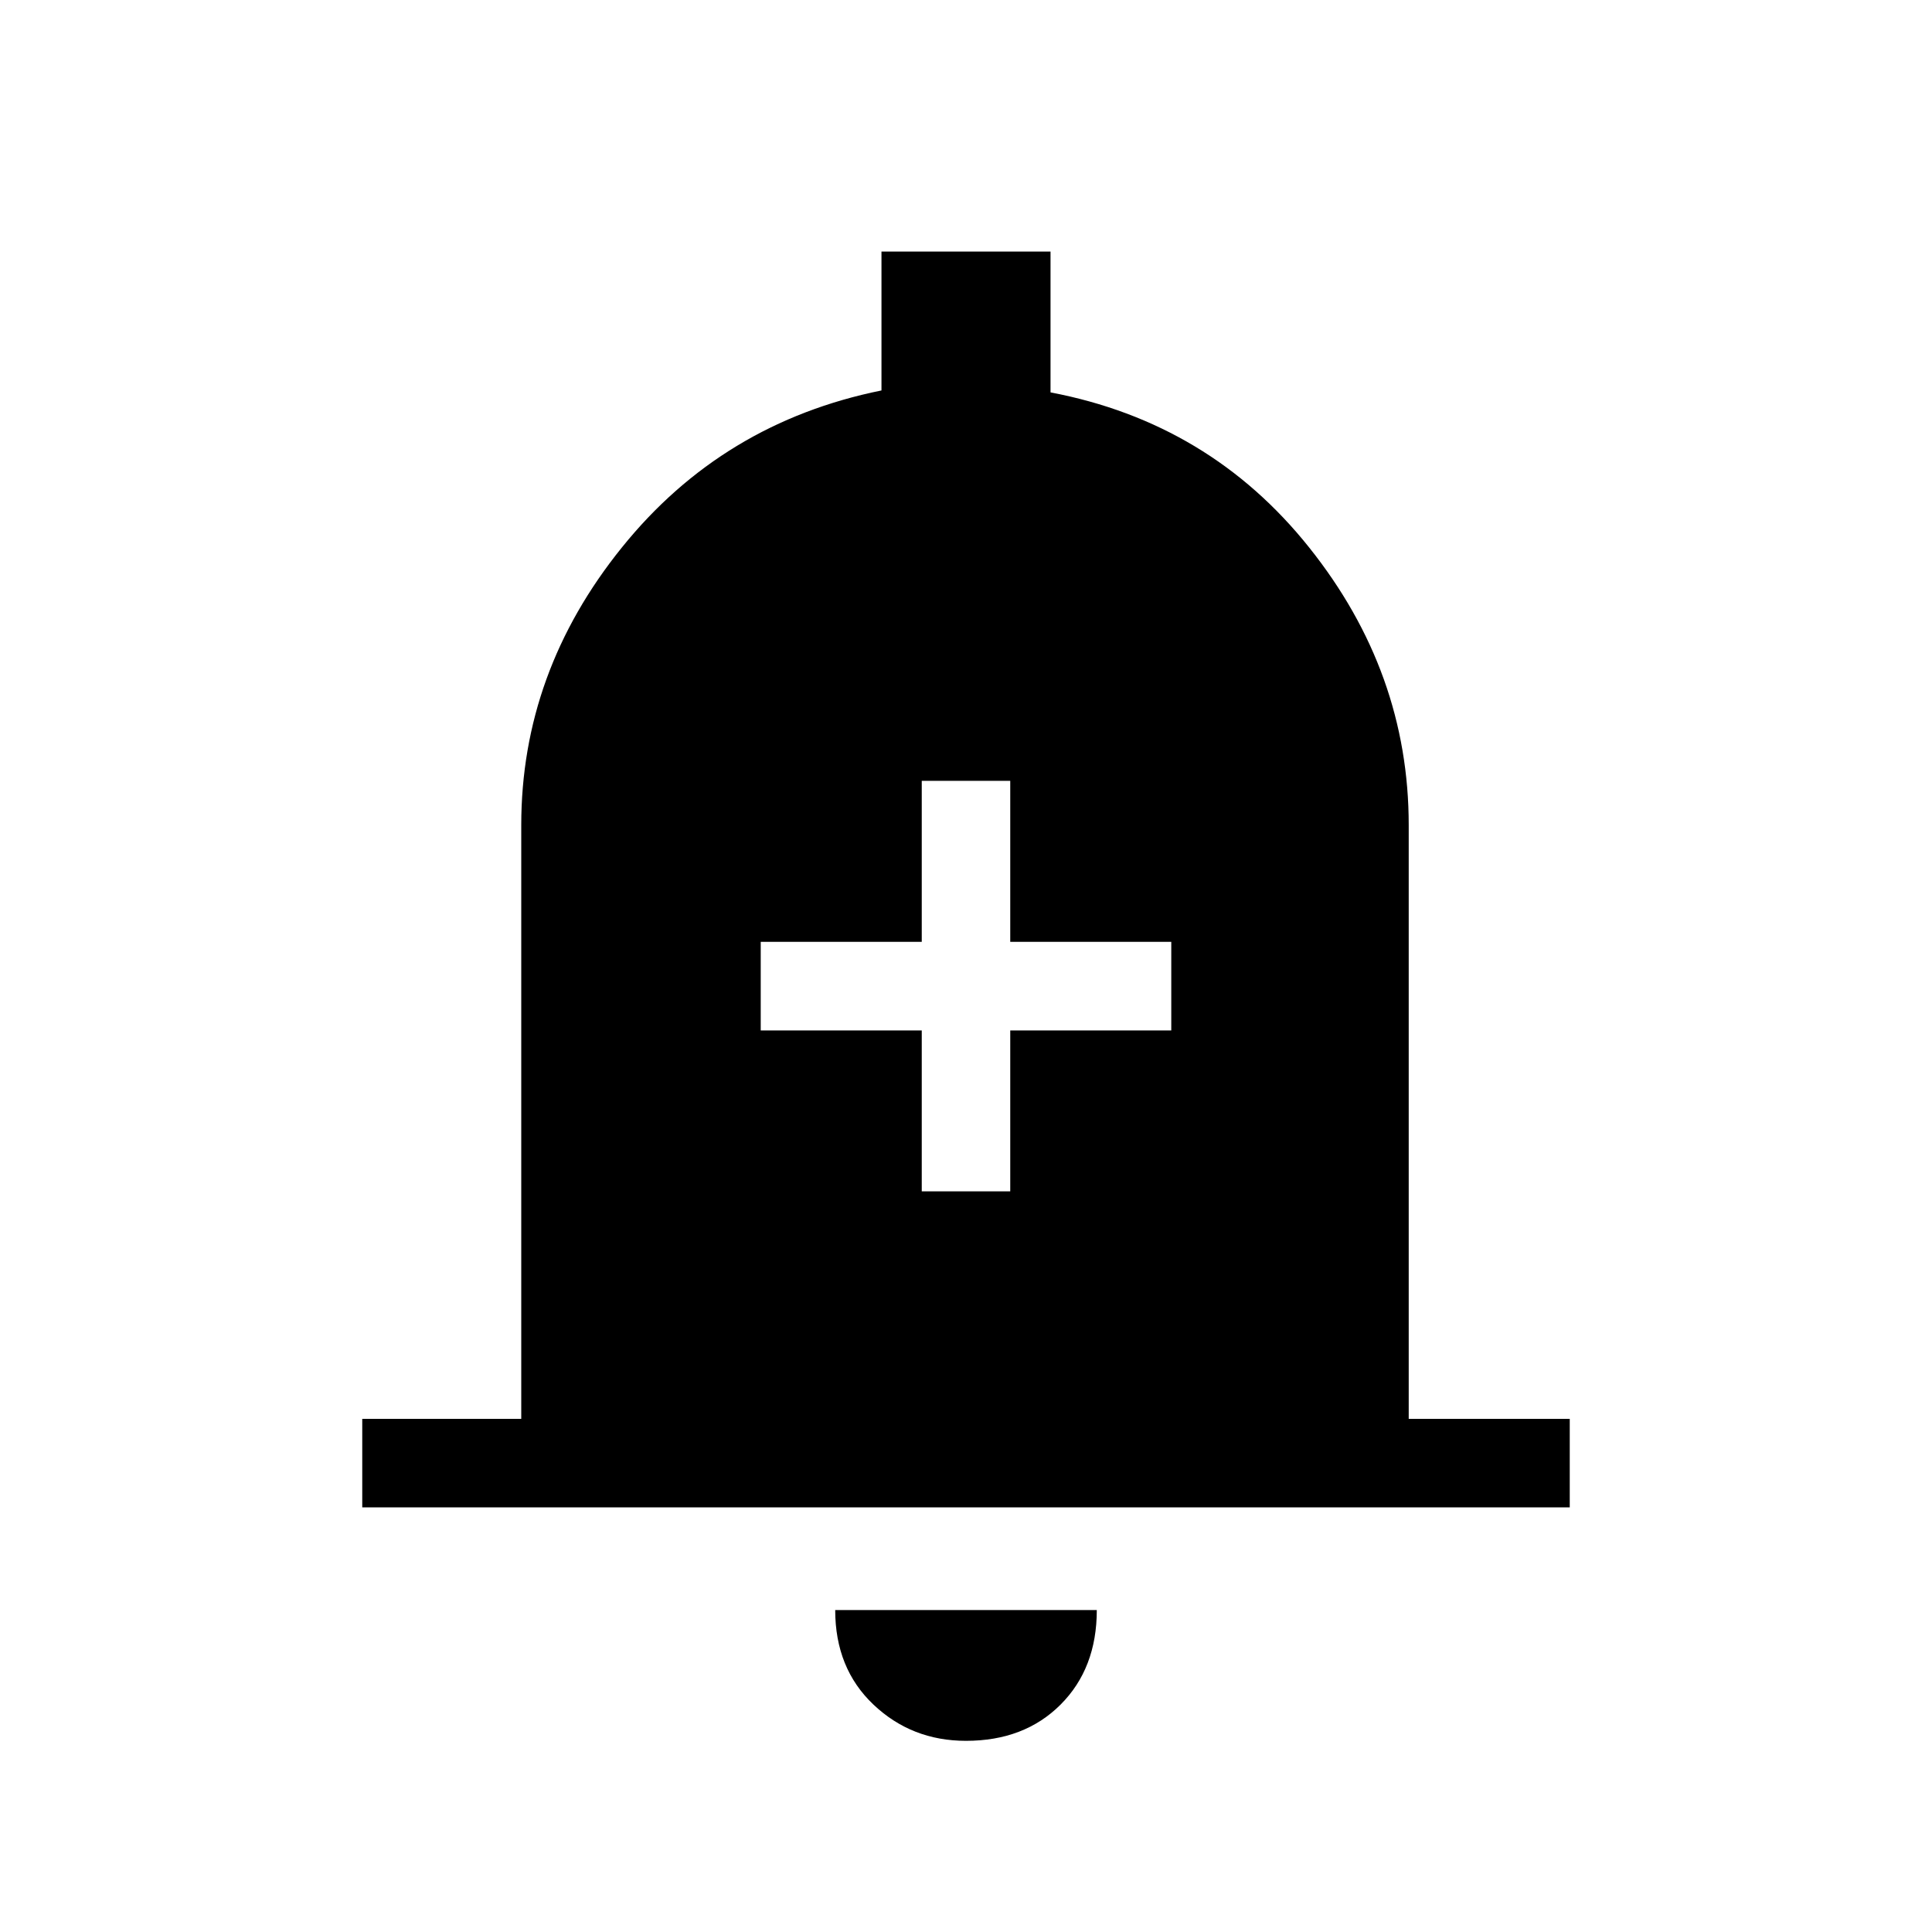 <svg xmlns="http://www.w3.org/2000/svg" height="20" width="20"><path d="M9.542 12.333H10.458V10.667H12.125V9.75H10.458V8.083H9.542V9.75H7.875V10.667H9.542ZM3.75 15.604V14.688H5.396V8.542Q5.396 6.958 6.438 5.667Q7.479 4.375 9.125 4.042V2.604H10.875V4.062Q12.521 4.375 13.552 5.667Q14.583 6.958 14.583 8.542V14.688H16.25V15.604ZM10 18.021Q9.438 18.021 9.042 17.646Q8.646 17.271 8.646 16.667H11.354Q11.354 17.271 10.979 17.646Q10.604 18.021 10 18.021Z"/></svg>